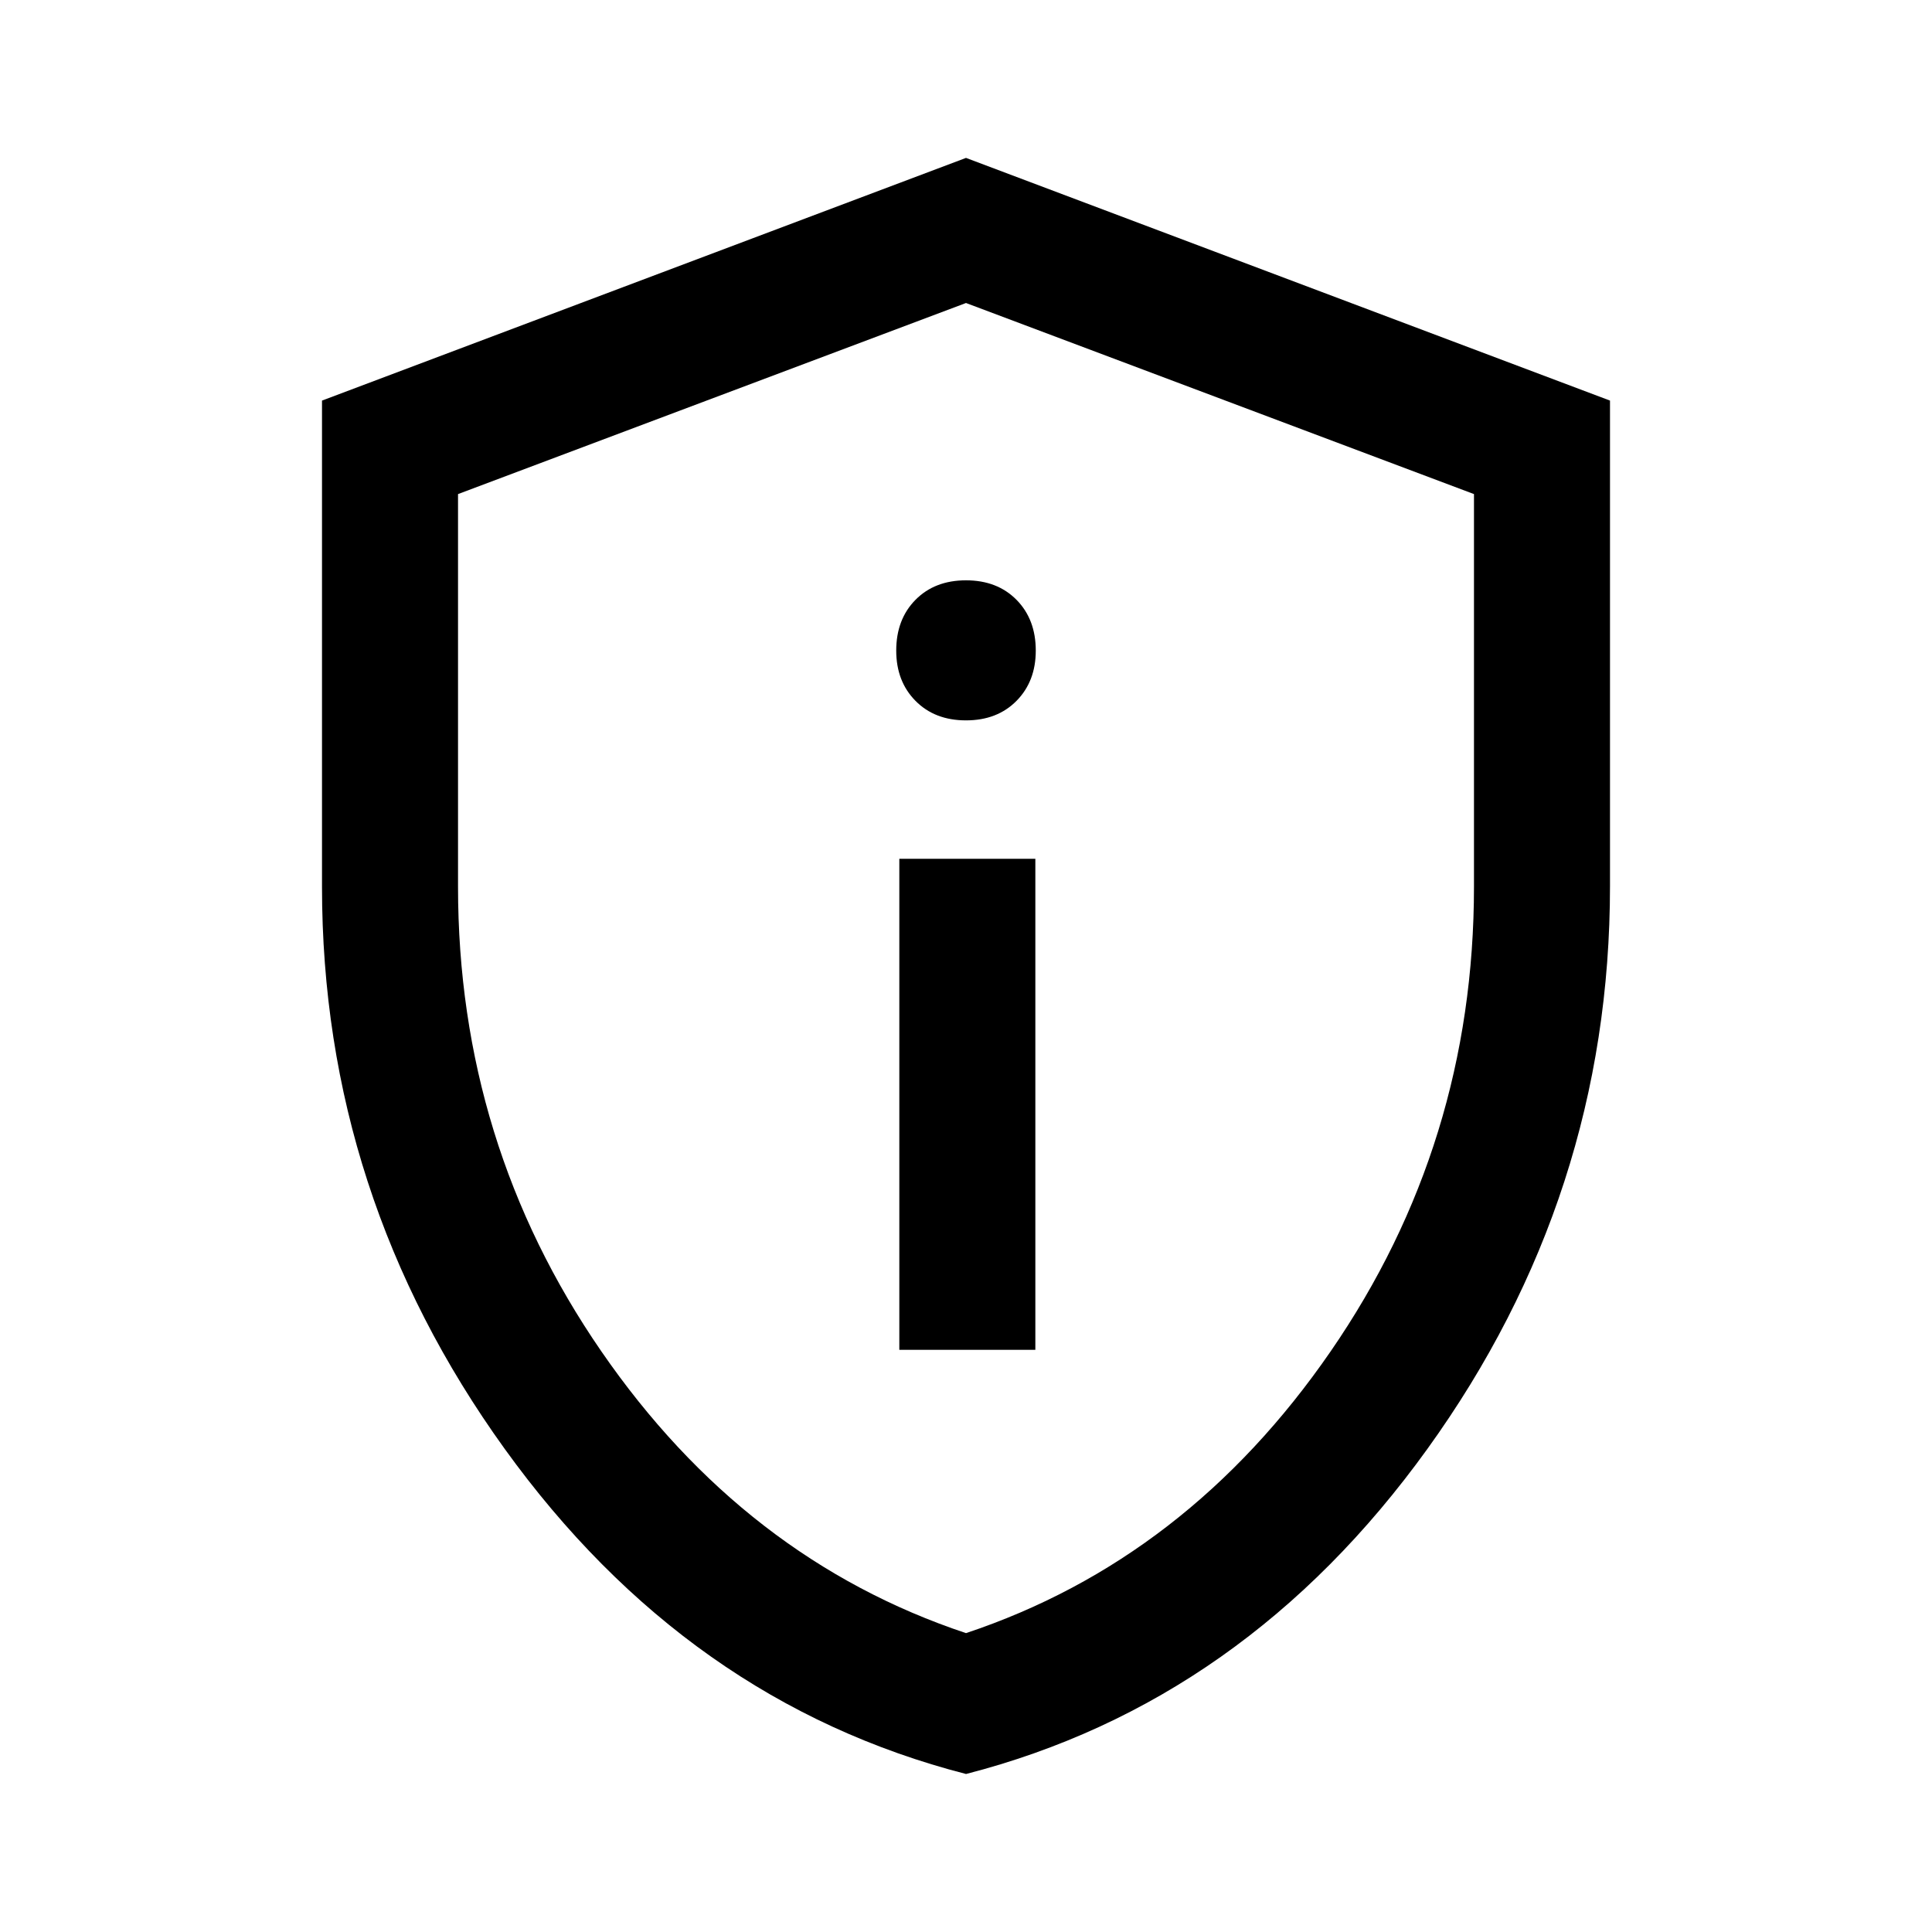 <svg xmlns="http://www.w3.org/2000/svg" height="40" viewBox="0 -960 960 960" width="40"><path d="M446.87-289.28h67.59v-244h-67.59v244ZM480-602.05q15.53 0 25.1-9.7 9.57-9.69 9.57-24.97 0-15.53-9.57-25.23-9.57-9.69-25.1-9.69-15.53 0-25.1 9.69-9.57 9.7-9.57 25.23 0 15.28 9.57 24.97 9.57 9.7 25.1 9.7Zm.02 523.54q-138.53-35.65-229.28-161.61Q160-366.09 160-519.34v-241.61l320-120.59 320 120.59v241.18q0 153.79-90.72 279.7T480.02-78.51Zm-.02-70q109.95-36.64 181.18-139.99 71.23-103.35 71.23-230.93v-195.06L480-809.44l-252.41 94.95v195.06q0 127.58 71.23 230.93Q370.05-185.15 480-148.51Zm0-330.77Z"/></svg>